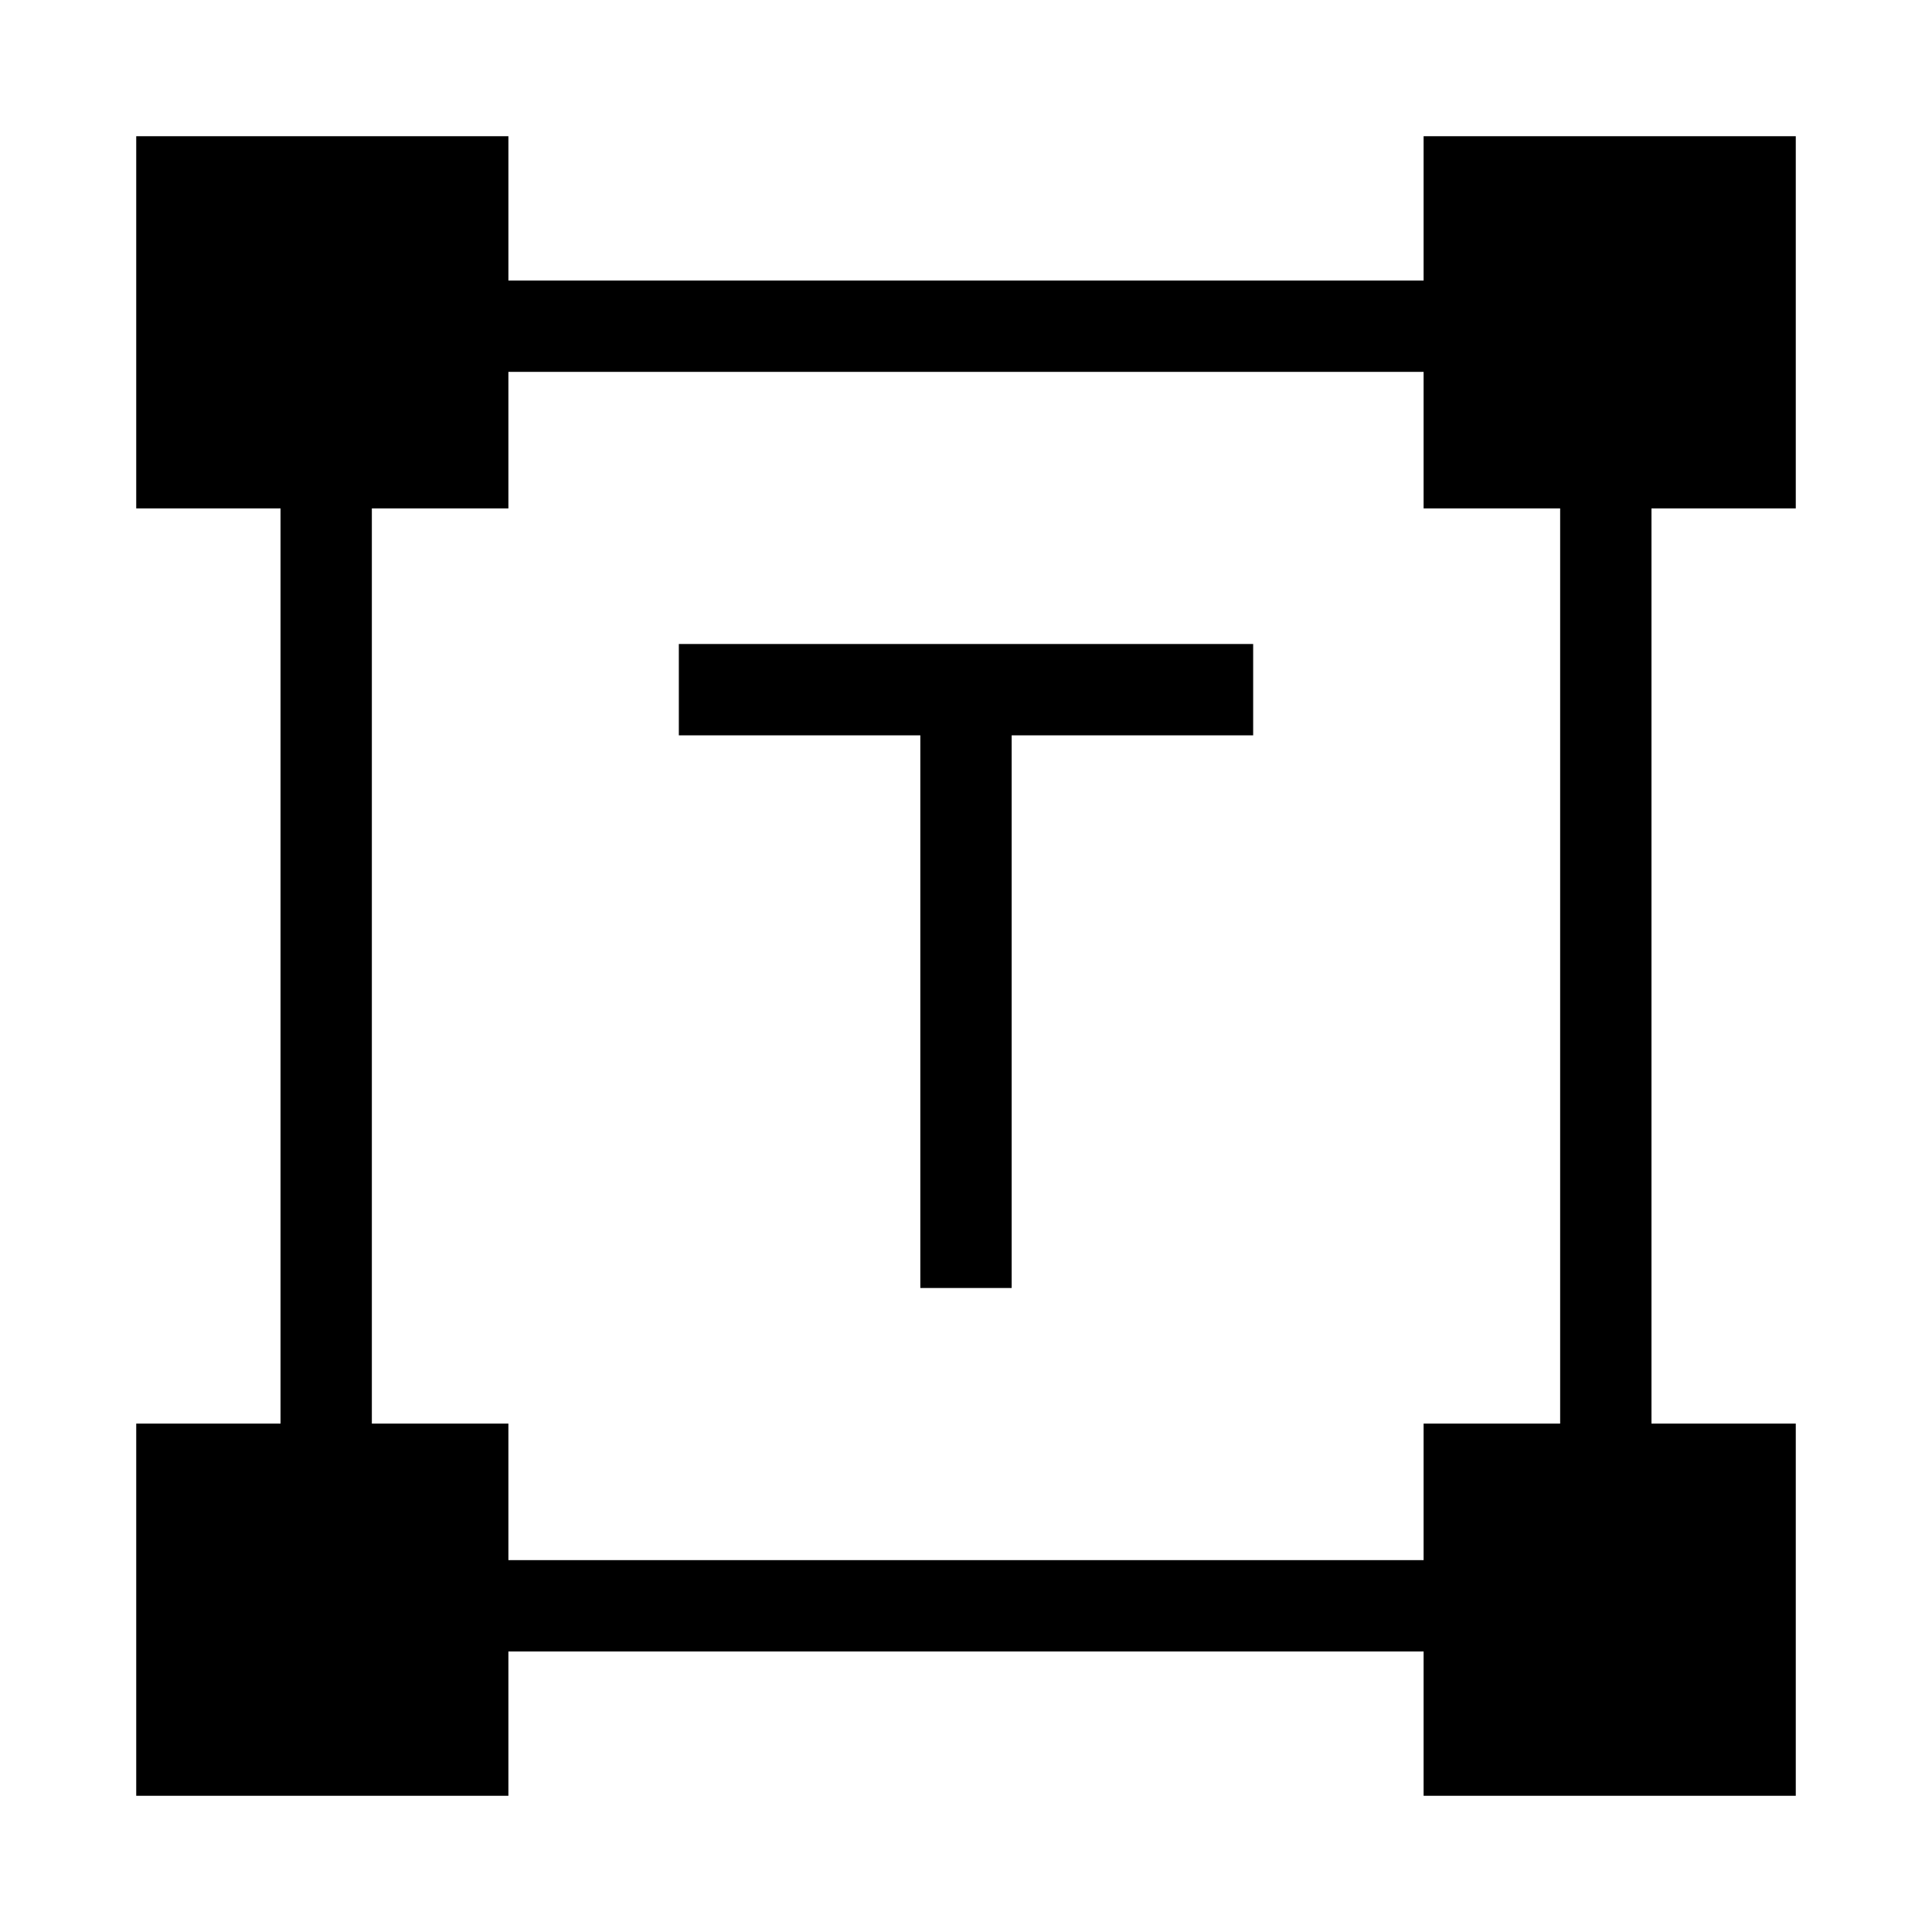 <svg xmlns="http://www.w3.org/2000/svg" height="48" viewBox="0 -960 960 960" width="48"><path d="M457.31-320v-274.62h-120V-640h285.38v45.38h-120V-320h-45.38ZM67.69-67.69v-184.93h71.7v-454.76h-71.7v-184.93h184.93v71.7h454.76v-71.7h184.93v184.93h-71.7v454.76h71.7v184.93H707.38v-71.7H252.62v71.7H67.69Zm184.93-117.08h454.76v-67.85h67.85v-454.76h-67.85v-67.85H252.62v67.85h-67.85v454.76h67.85v67.85Z"/></svg>